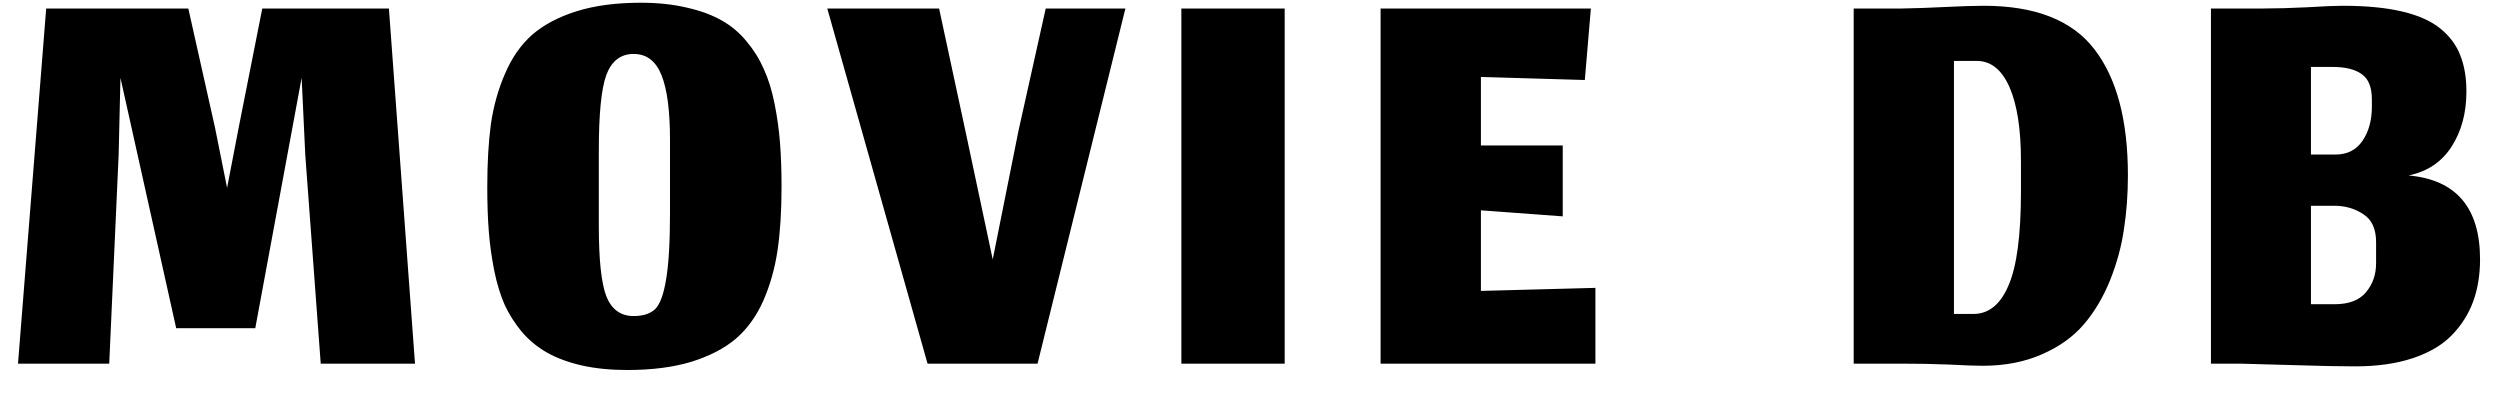<svg width="55" height="9" viewBox="0 0 55 9" fill="none" xmlns="http://www.w3.org/2000/svg">
<path d="M2.403 8H0.396L1.016 0.187H4.143L4.73 2.807L4.996 4.133L5.25 2.813L5.77 0.187H8.556L9.13 8H7.056L6.716 3.407L6.636 1.713L5.616 7.22H3.876L2.65 1.713L2.61 3.407L2.403 8ZM13.174 4.98C13.174 5.718 13.229 6.231 13.34 6.52C13.456 6.809 13.656 6.953 13.94 6.953C14.149 6.953 14.307 6.902 14.414 6.8C14.52 6.693 14.6 6.478 14.653 6.153C14.711 5.825 14.74 5.333 14.74 4.68V3.073C14.74 2.438 14.678 1.965 14.553 1.653C14.429 1.342 14.225 1.187 13.94 1.187C13.656 1.187 13.456 1.34 13.34 1.647C13.229 1.949 13.174 2.502 13.174 3.307V4.98ZM13.8 8.14C13.431 8.14 13.098 8.107 12.8 8.04C12.507 7.973 12.254 7.88 12.04 7.76C11.827 7.64 11.64 7.487 11.48 7.3C11.325 7.113 11.198 6.913 11.1 6.7C11.007 6.487 10.931 6.238 10.873 5.953C10.816 5.665 10.776 5.378 10.754 5.093C10.731 4.805 10.72 4.48 10.72 4.12C10.72 3.587 10.747 3.122 10.8 2.727C10.858 2.331 10.962 1.96 11.114 1.613C11.265 1.262 11.465 0.978 11.713 0.76C11.967 0.542 12.291 0.371 12.687 0.247C13.087 0.122 13.558 0.06 14.1 0.06C14.473 0.06 14.809 0.096 15.107 0.167C15.405 0.233 15.66 0.327 15.873 0.447C16.087 0.567 16.271 0.722 16.427 0.913C16.587 1.105 16.713 1.309 16.807 1.527C16.905 1.74 16.982 1.991 17.04 2.28C17.098 2.569 17.138 2.856 17.16 3.14C17.182 3.425 17.194 3.747 17.194 4.107C17.194 4.64 17.165 5.105 17.107 5.5C17.049 5.896 16.945 6.267 16.794 6.613C16.642 6.956 16.44 7.236 16.187 7.453C15.934 7.667 15.607 7.836 15.207 7.96C14.811 8.08 14.342 8.14 13.8 8.14ZM20.406 8L18.2 0.187H20.66L21.239 2.88L21.84 5.707L22.406 2.88L23.006 0.187H24.759L22.826 8H20.406ZM25.99 8V0.187H28.263V8H25.99ZM35.099 8H30.373V0.187H34.999L34.866 1.76L32.58 1.693V3.2H34.38V4.76L32.58 4.627V6.4L35.099 6.333V8ZM43.414 6.907C43.752 6.907 44.01 6.698 44.187 6.28C44.37 5.862 44.461 5.173 44.461 4.213V3.54C44.461 2.838 44.376 2.296 44.207 1.913C44.038 1.531 43.798 1.34 43.487 1.34H42.987V6.907H43.414ZM43.621 8.047C43.461 8.047 43.212 8.038 42.874 8.02C42.541 8.007 42.196 8 41.841 8H40.781V0.187H41.841C42.138 0.182 42.463 0.171 42.814 0.153C43.165 0.136 43.441 0.127 43.641 0.127C44.774 0.127 45.585 0.445 46.074 1.08C46.567 1.716 46.814 2.642 46.814 3.86C46.814 4.273 46.785 4.667 46.727 5.04C46.674 5.413 46.572 5.789 46.421 6.167C46.27 6.54 46.078 6.862 45.847 7.133C45.616 7.405 45.309 7.625 44.927 7.793C44.545 7.962 44.109 8.047 43.621 8.047ZM51.361 6.693C51.676 6.693 51.907 6.605 52.054 6.427C52.201 6.249 52.274 6.038 52.274 5.793V5.327C52.274 5.038 52.181 4.833 51.994 4.713C51.807 4.589 51.596 4.527 51.361 4.527H50.841V6.693H51.361ZM52.181 2.187C52.181 1.92 52.108 1.736 51.961 1.633C51.814 1.527 51.603 1.473 51.328 1.473H50.841V3.4H51.381C51.639 3.4 51.836 3.3 51.974 3.1C52.112 2.896 52.181 2.647 52.181 2.353V2.187ZM51.814 8.06C51.468 8.06 51.019 8.051 50.468 8.033C49.916 8.016 49.521 8.005 49.281 8H48.641V0.187H49.794C50.074 0.187 50.394 0.178 50.754 0.16C51.114 0.138 51.374 0.127 51.534 0.127C52.054 0.127 52.492 0.169 52.847 0.253C53.208 0.338 53.49 0.465 53.694 0.633C53.899 0.802 54.043 0.998 54.127 1.22C54.216 1.442 54.261 1.707 54.261 2.013C54.261 2.485 54.152 2.889 53.934 3.227C53.716 3.565 53.401 3.776 52.987 3.86C54.036 3.953 54.561 4.569 54.561 5.707C54.561 6.049 54.51 6.36 54.407 6.64C54.305 6.916 54.148 7.162 53.934 7.38C53.725 7.593 53.441 7.76 53.081 7.88C52.721 8 52.299 8.06 51.814 8.06Z" fill="black"/>
</svg>
